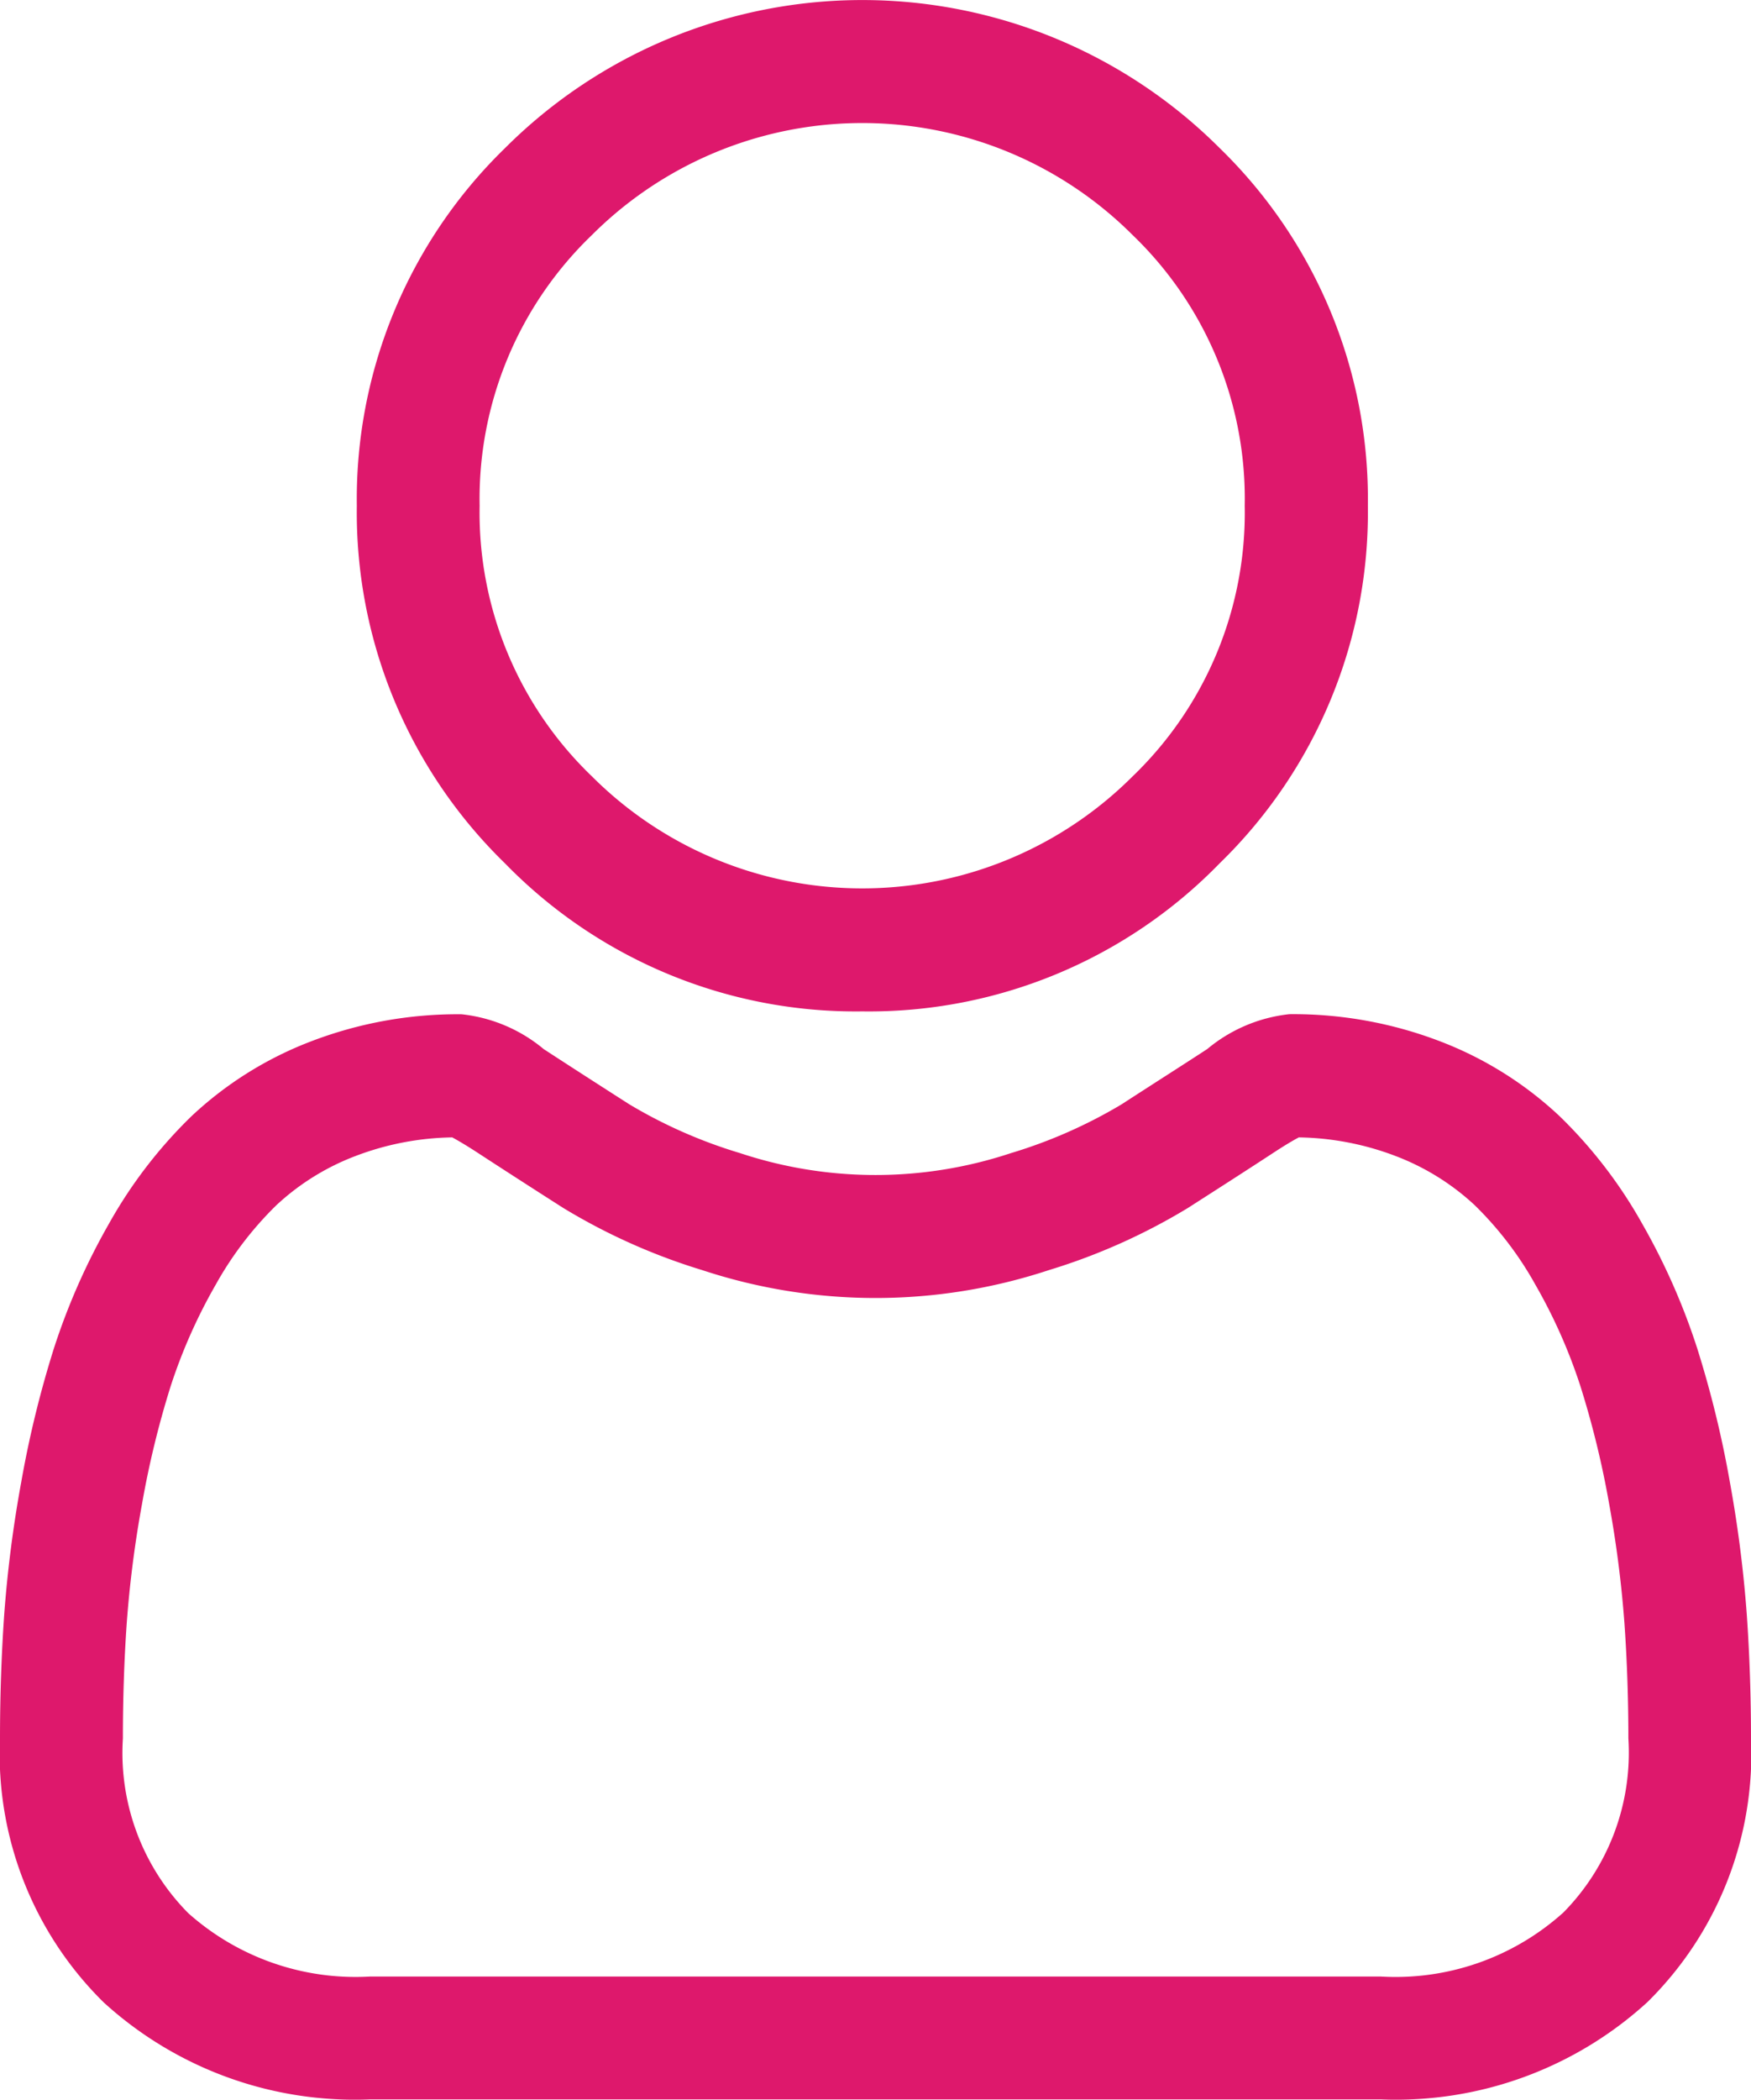 <svg xmlns="http://www.w3.org/2000/svg" width="19.506" height="23.38" viewBox="0 0 19.506 23.38"><path d="M92.663,11.262a5.449,5.449,0,0,0,3.982-1.65,5.449,5.449,0,0,0,1.65-3.981,5.449,5.449,0,0,0-1.65-3.981,5.63,5.63,0,0,0-7.963,0,5.449,5.449,0,0,0-1.65,3.981,5.449,5.449,0,0,0,1.65,3.982A5.451,5.451,0,0,0,92.663,11.262ZM89.65,2.618a4.26,4.26,0,0,1,6.025,0,4.071,4.071,0,0,1,1.248,3.013,4.071,4.071,0,0,1-1.248,3.013,4.259,4.259,0,0,1-6.025,0A4.07,4.07,0,0,1,88.4,5.631,4.071,4.071,0,0,1,89.65,2.618Zm0,0" transform="translate(-83.057)" fill="#de186c"/><path d="M19.459,254a13.908,13.908,0,0,0-.189-1.477,11.64,11.64,0,0,0-.363-1.485,7.338,7.338,0,0,0-.611-1.385,5.222,5.222,0,0,0-.921-1.2,4.06,4.06,0,0,0-1.323-.831,4.571,4.571,0,0,0-1.688-.306,1.714,1.714,0,0,0-.915.388c-.274.179-.6.386-.953.615a5.463,5.463,0,0,1-1.234.544,4.79,4.79,0,0,1-3.018,0,5.446,5.446,0,0,1-1.233-.543c-.355-.227-.676-.434-.954-.615a1.712,1.712,0,0,0-.915-.388,4.565,4.565,0,0,0-1.688.306,4.056,4.056,0,0,0-1.323.831,5.223,5.223,0,0,0-.92,1.2A7.351,7.351,0,0,0,.6,251.039a11.667,11.667,0,0,0-.363,1.485A13.814,13.814,0,0,0,.047,254c-.031.446-.047.911-.047,1.381a3.882,3.882,0,0,0,1.153,2.937A4.15,4.15,0,0,0,4.124,259.4H15.382a4.151,4.151,0,0,0,2.971-1.084,3.881,3.881,0,0,0,1.153-2.937C19.506,254.911,19.49,254.446,19.459,254Zm-2.051,3.326a2.794,2.794,0,0,1-2.027.706H4.124a2.8,2.8,0,0,1-2.027-.706,2.535,2.535,0,0,1-.728-1.945c0-.438.014-.871.043-1.286a12.46,12.46,0,0,1,.171-1.33,10.29,10.29,0,0,1,.319-1.309,5.984,5.984,0,0,1,.5-1.126,3.871,3.871,0,0,1,.677-.887,2.693,2.693,0,0,1,.88-.547,3.153,3.153,0,0,1,1.079-.208c.048.026.133.074.272.164.282.184.606.393.965.622a6.789,6.789,0,0,0,1.548.692,6.159,6.159,0,0,0,3.861,0,6.8,6.8,0,0,0,1.549-.692c.367-.235.683-.438.964-.622.138-.09.224-.139.272-.164a3.155,3.155,0,0,1,1.079.208,2.7,2.7,0,0,1,.88.547,3.861,3.861,0,0,1,.677.887,5.964,5.964,0,0,1,.5,1.126,10.266,10.266,0,0,1,.32,1.309,12.565,12.565,0,0,1,.171,1.331h0c.029.414.044.846.044,1.285A2.535,2.535,0,0,1,17.408,257.327Zm0,0" transform="translate(0 -236.023)" fill="#de186c"/></svg>